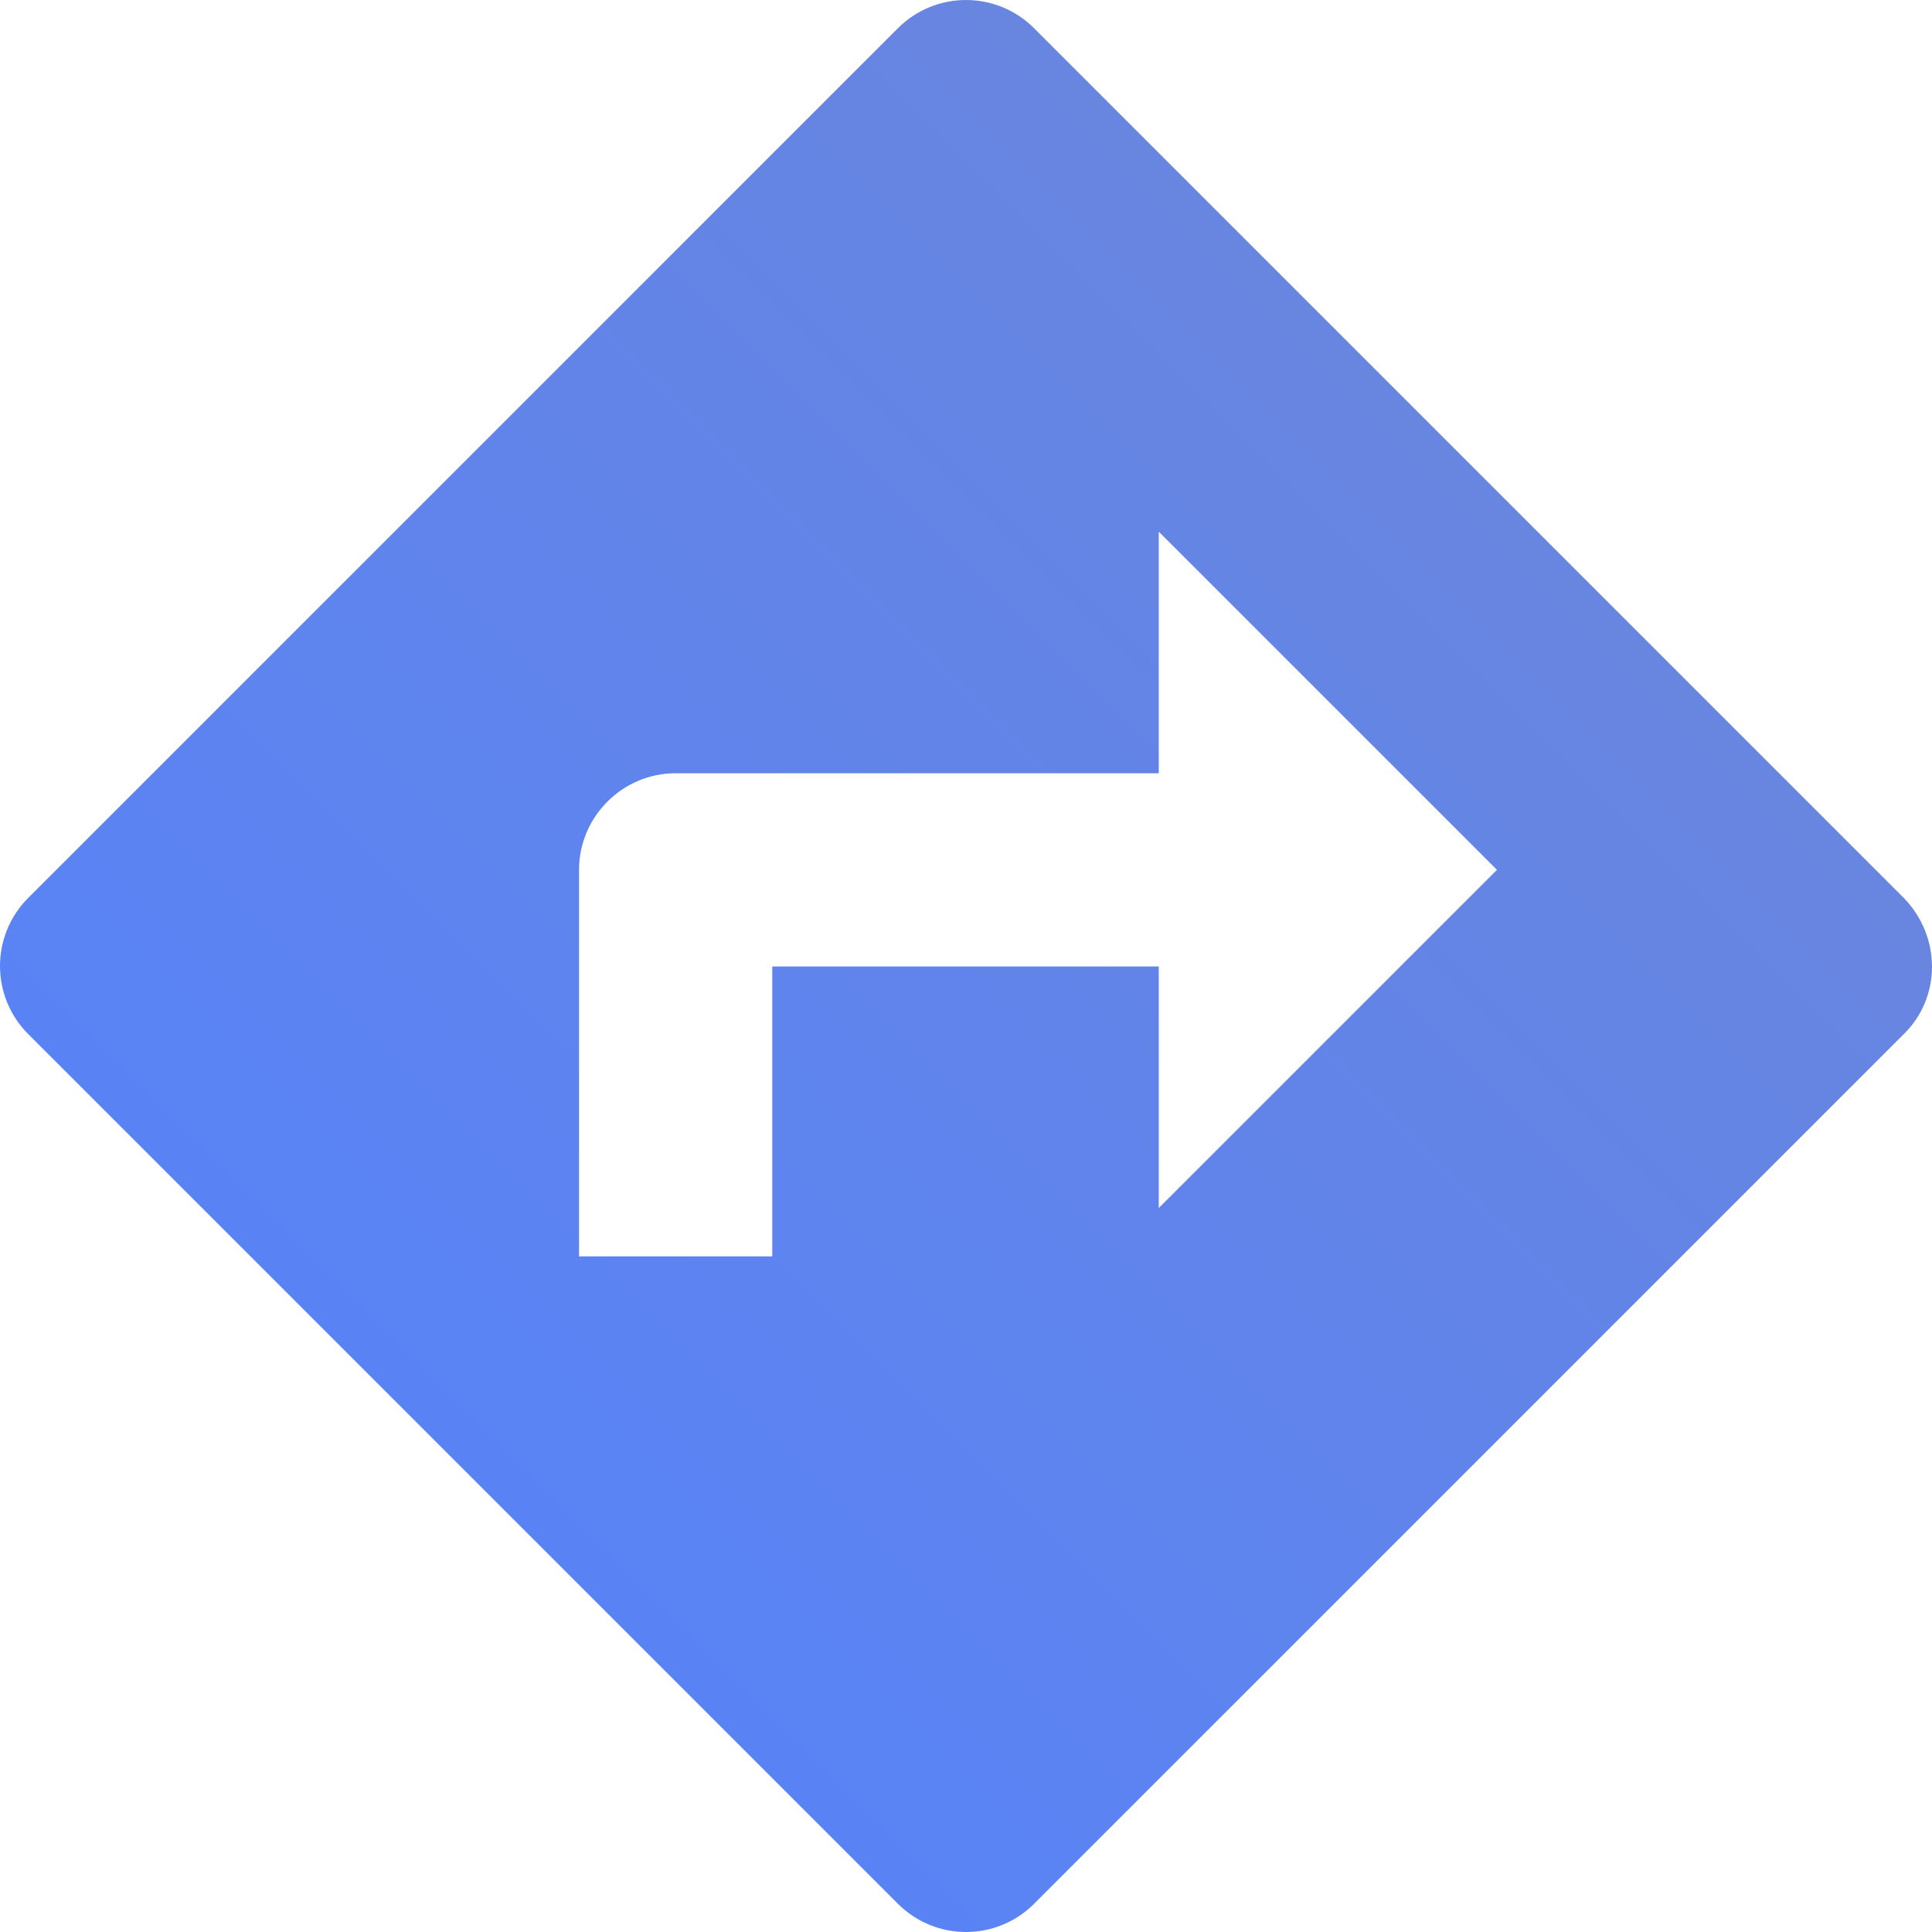 <?xml version="1.0" encoding="UTF-8"?>
<svg width="61px" height="61px" viewBox="0 0 61 61" version="1.1" xmlns="http://www.w3.org/2000/svg" xmlns:xlink="http://www.w3.org/1999/xlink">
    <!-- Generator: Sketch 50.2 (55047) - http://www.bohemiancoding.com/sketch -->
    <title>baseline-directions-24px</title>
    <desc>Created with Sketch.</desc>
    <defs>
        <linearGradient x1="0%" y1="100%" x2="100%" y2="0%" id="linearGradient-1">
            <stop stop-color="#5282FF" offset="0%"></stop>
            <stop stop-color="#6F86D6" offset="100%"></stop>
        </linearGradient>
    </defs>
    <g id="Page-1" stroke="none" stroke-width="1" fill="none" fill-rule="evenodd">
        <g id="Loading-page-start" transform="translate(-637, -526)">
            <g id="baseline-directions-24px" transform="translate(631, 520)">
                <path d="M66.108,34.349 L38.651,6.892 C37.461,5.703 35.539,5.703 34.349,6.892 L6.892,34.349 C5.703,35.539 5.703,37.461 6.892,38.651 L34.349,66.108 C35.539,67.297 37.461,67.297 38.651,66.108 L66.108,38.651 C67.297,37.491 67.297,35.57 66.108,34.349 Z M42.586,44.142 L42.586,36.515 L30.383,36.515 L30.383,45.668 L24.282,45.668 L24.282,33.464 C24.282,31.787 25.655,30.414 27.332,30.414 L42.586,30.414 L42.586,22.787 L53.264,33.464 L42.586,44.142 Z" id="Shape" fill="url(#linearGradient-1)" fill-rule="nonzero"></path>
                <polygon id="Shape" points="0 0 73 0 73 73 0 73"></polygon>
            </g>
        </g>
    </g>
</svg>